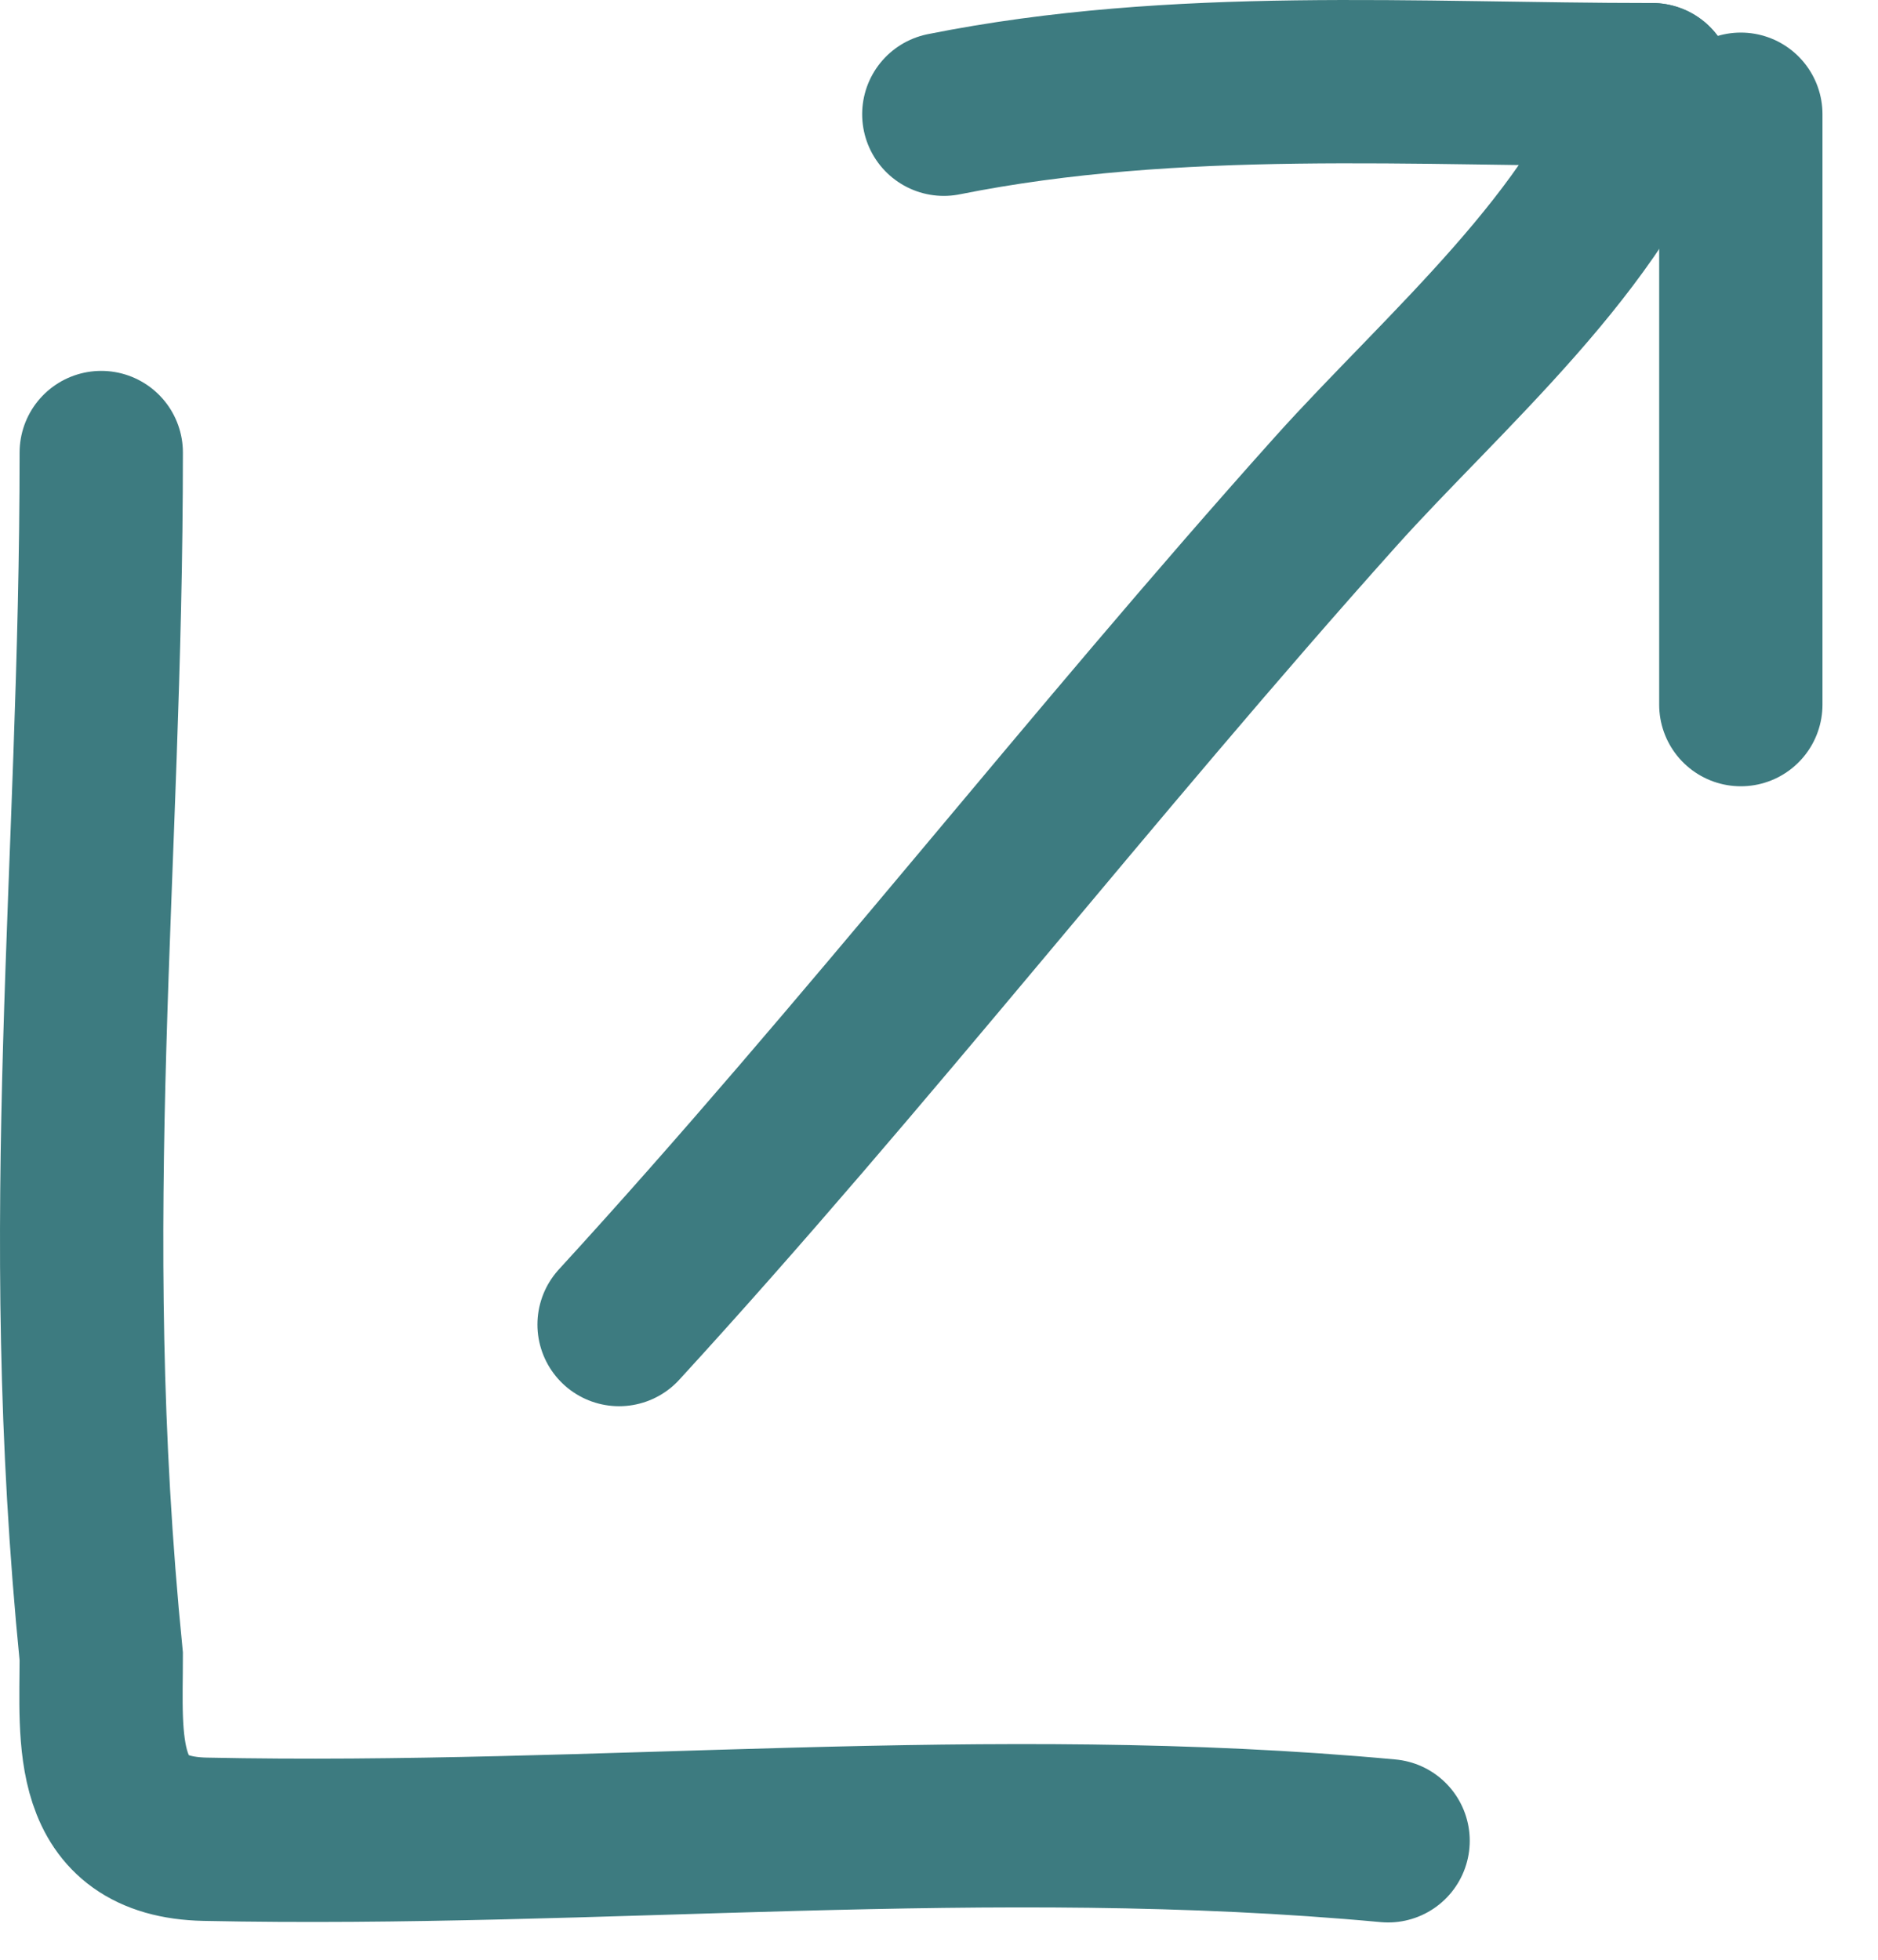 <svg width="23" height="24" viewBox="0 0 23 24" fill="none" xmlns="http://www.w3.org/2000/svg">
<path d="M1.24 5.542C1.24 10.678 0.7 14.871 1.24 20.286C1.24 21.296 1.108 22.495 2.512 22.524C7.338 22.625 12.117 22.091 17 22.543" stroke="#3D7B80" stroke-width="2" stroke-linecap="round"/>
<path d="M7.582 16.221C10.592 12.937 13.369 9.354 16.359 6.018C17.657 4.57 19.608 2.921 20.235 1.037" stroke="#3D7B80" stroke-width="2" stroke-linecap="round"/>
<path d="M20.235 1.037C17.339 1.037 14.406 0.829 11.559 1.399" stroke="#3D7B80" stroke-width="2" stroke-linecap="round"/>
<path d="M21.32 1.399V8.629" stroke="#3D7B80" stroke-width="2" stroke-linecap="round"/>
</svg>
